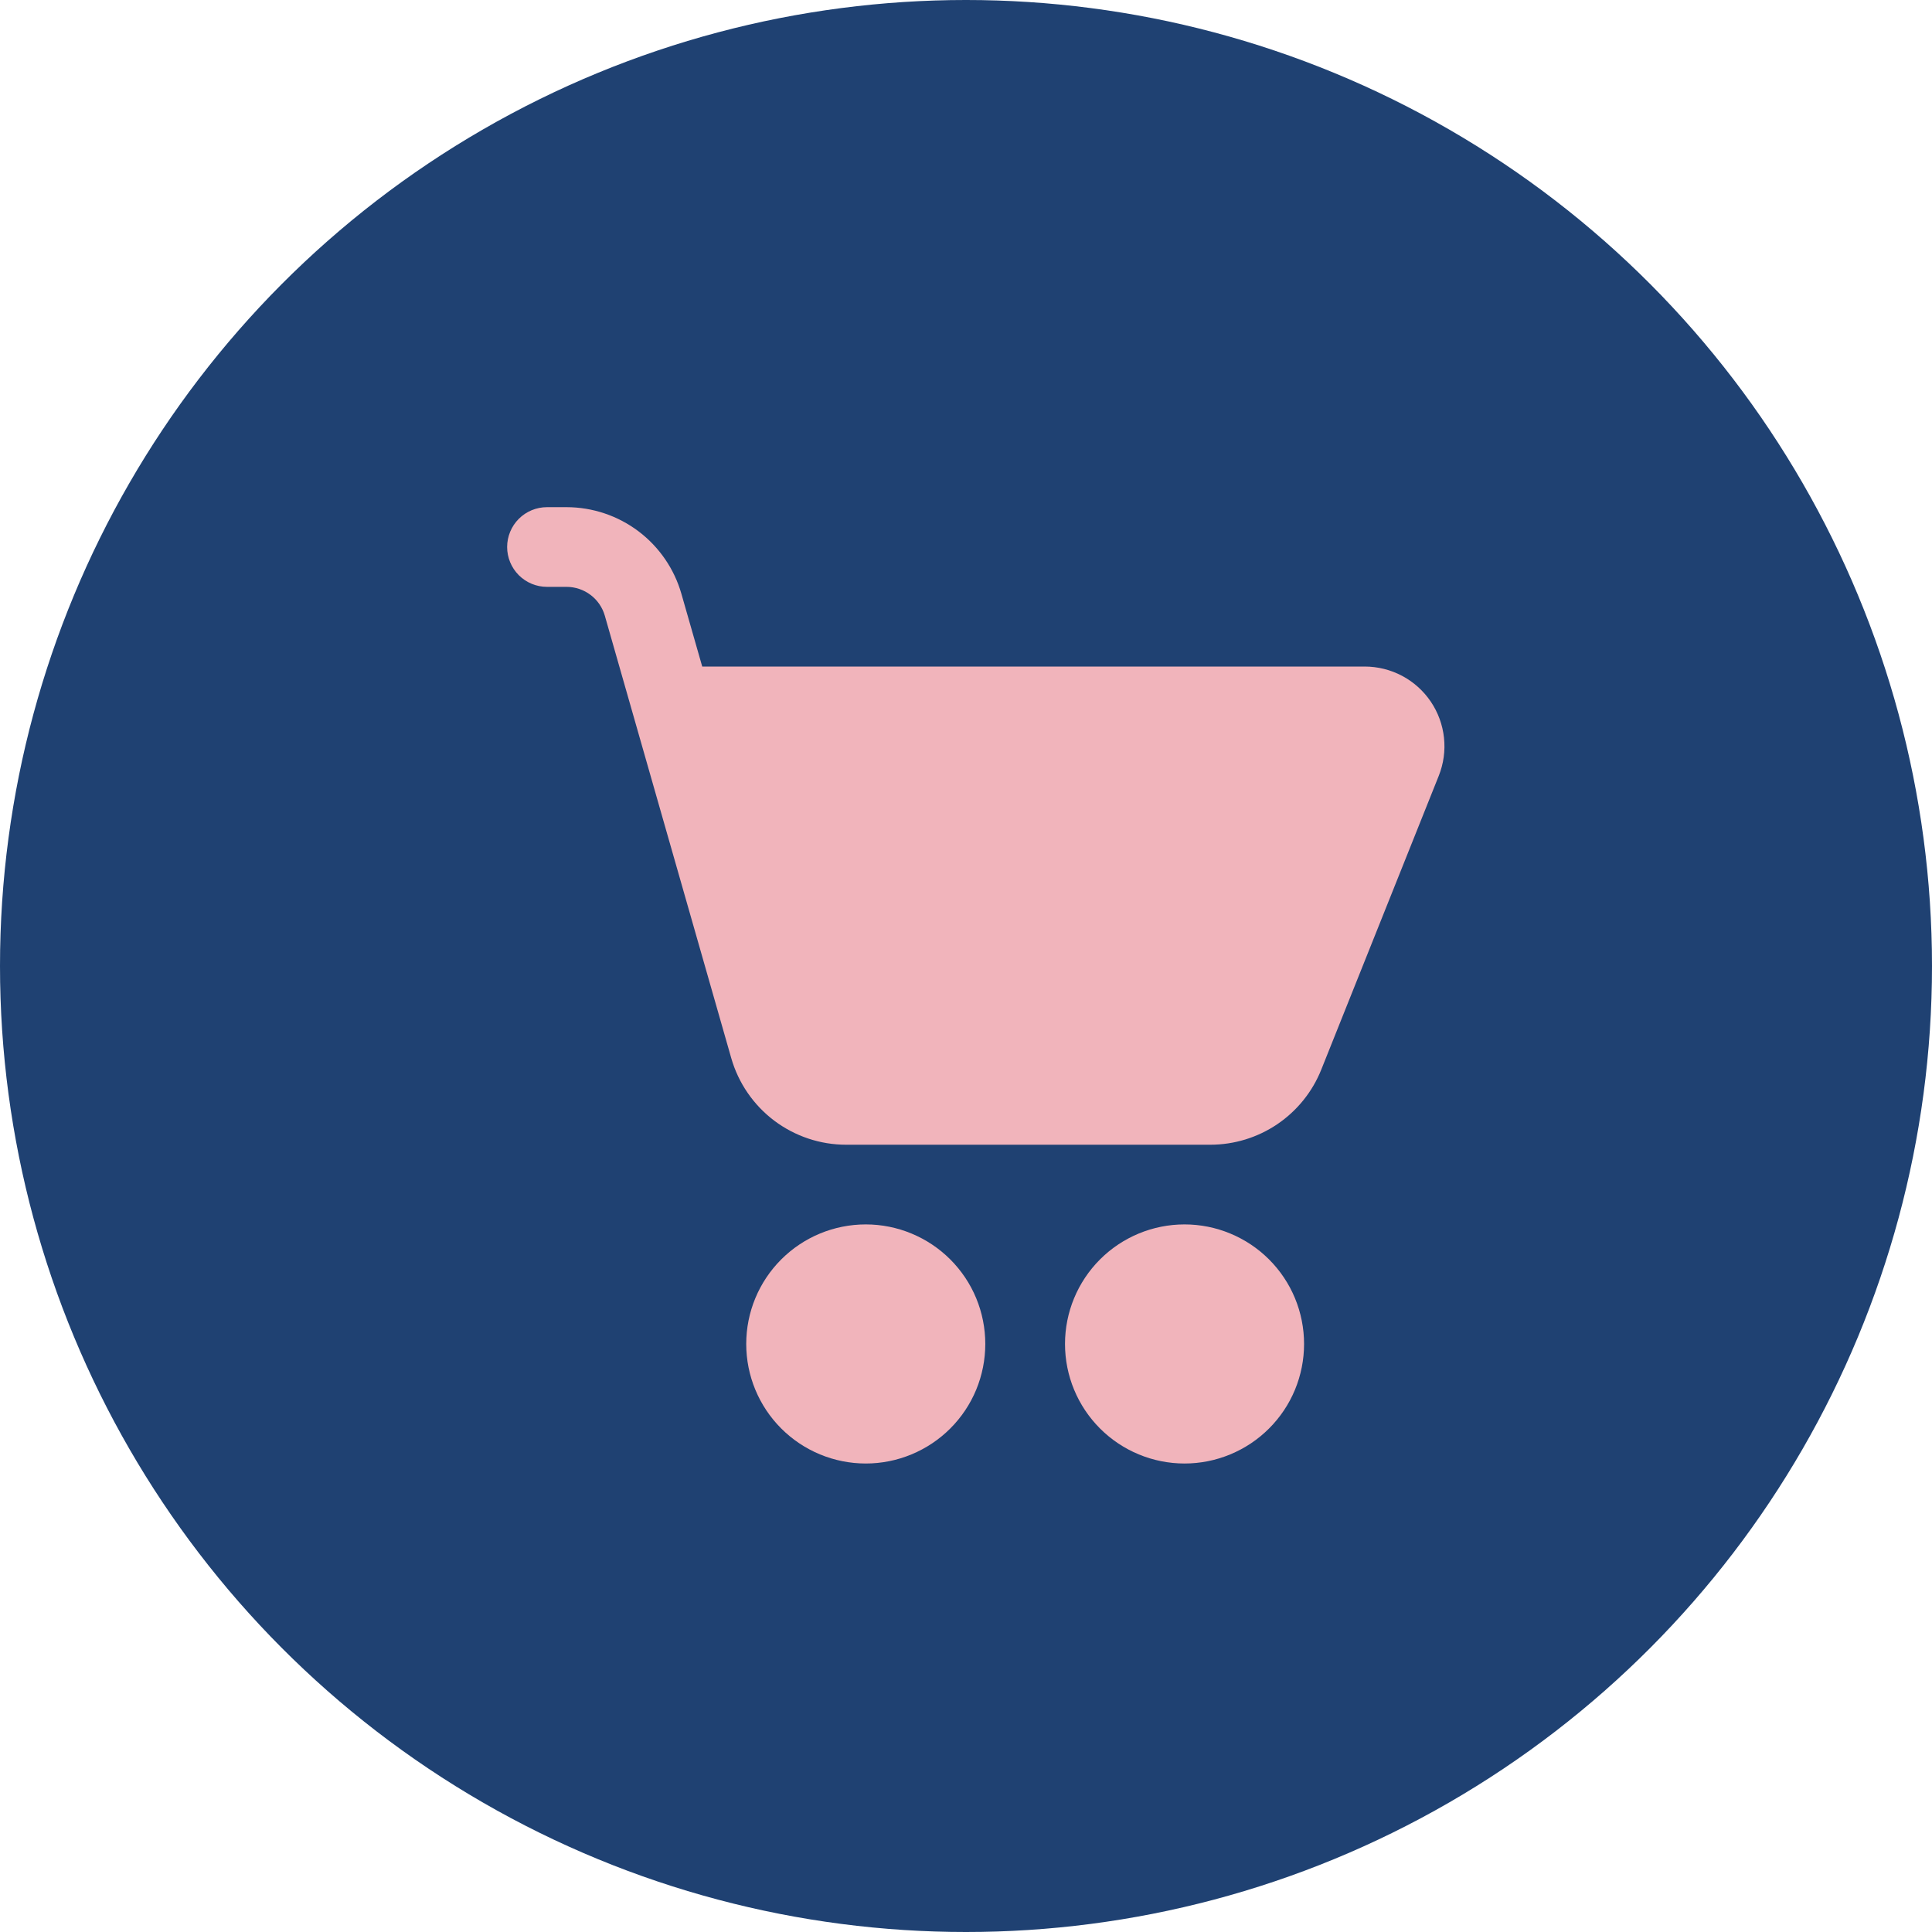 <svg width="57" height="57" viewBox="0 0 57 57" fill="none" xmlns="http://www.w3.org/2000/svg">
<circle cx="28.5" cy="28.5" r="28.5" fill="#1F4172"/>
<path d="M16.137 14.963C15.826 14.963 15.527 15.087 15.306 15.307C15.086 15.528 14.962 15.827 14.962 16.139C14.962 16.45 15.086 16.749 15.306 16.97C15.527 17.19 15.826 17.314 16.137 17.314H16.716C16.971 17.315 17.219 17.398 17.423 17.552C17.627 17.706 17.775 17.922 17.845 18.168L21.574 31.217C21.785 31.953 22.23 32.601 22.841 33.062C23.453 33.523 24.198 33.773 24.964 33.773H35.707C36.412 33.773 37.101 33.562 37.685 33.167C38.269 32.771 38.721 32.21 38.982 31.556L42.448 22.889C42.59 22.532 42.644 22.146 42.602 21.764C42.561 21.383 42.427 21.017 42.212 20.699C41.996 20.381 41.707 20.12 41.367 19.94C41.028 19.76 40.65 19.666 40.266 19.665H20.718L20.104 17.521C19.894 16.785 19.449 16.137 18.838 15.675C18.227 15.214 17.482 14.964 16.716 14.963H16.137ZM25.543 43.178C26.006 43.178 26.464 43.087 26.892 42.909C27.32 42.732 27.709 42.472 28.036 42.145C28.364 41.817 28.624 41.429 28.801 41.001C28.978 40.573 29.069 40.114 29.069 39.651C29.069 39.188 28.978 38.729 28.801 38.301C28.624 37.873 28.364 37.485 28.036 37.157C27.709 36.83 27.32 36.57 26.892 36.393C26.464 36.215 26.006 36.124 25.543 36.124C24.607 36.124 23.71 36.496 23.049 37.157C22.387 37.819 22.016 38.716 22.016 39.651C22.016 40.586 22.387 41.483 23.049 42.145C23.71 42.806 24.607 43.178 25.543 43.178ZM34.947 43.178C35.411 43.178 35.869 43.087 36.297 42.909C36.725 42.732 37.114 42.472 37.441 42.145C37.769 41.817 38.029 41.429 38.206 41.001C38.383 40.573 38.474 40.114 38.474 39.651C38.474 39.188 38.383 38.729 38.206 38.301C38.029 37.873 37.769 37.485 37.441 37.157C37.114 36.83 36.725 36.57 36.297 36.393C35.869 36.215 35.411 36.124 34.947 36.124C34.012 36.124 33.115 36.496 32.454 37.157C31.792 37.819 31.421 38.716 31.421 39.651C31.421 40.586 31.792 41.483 32.454 42.145C33.115 42.806 34.012 43.178 34.947 43.178Z" fill="#F1B4BB"/>
</svg>
